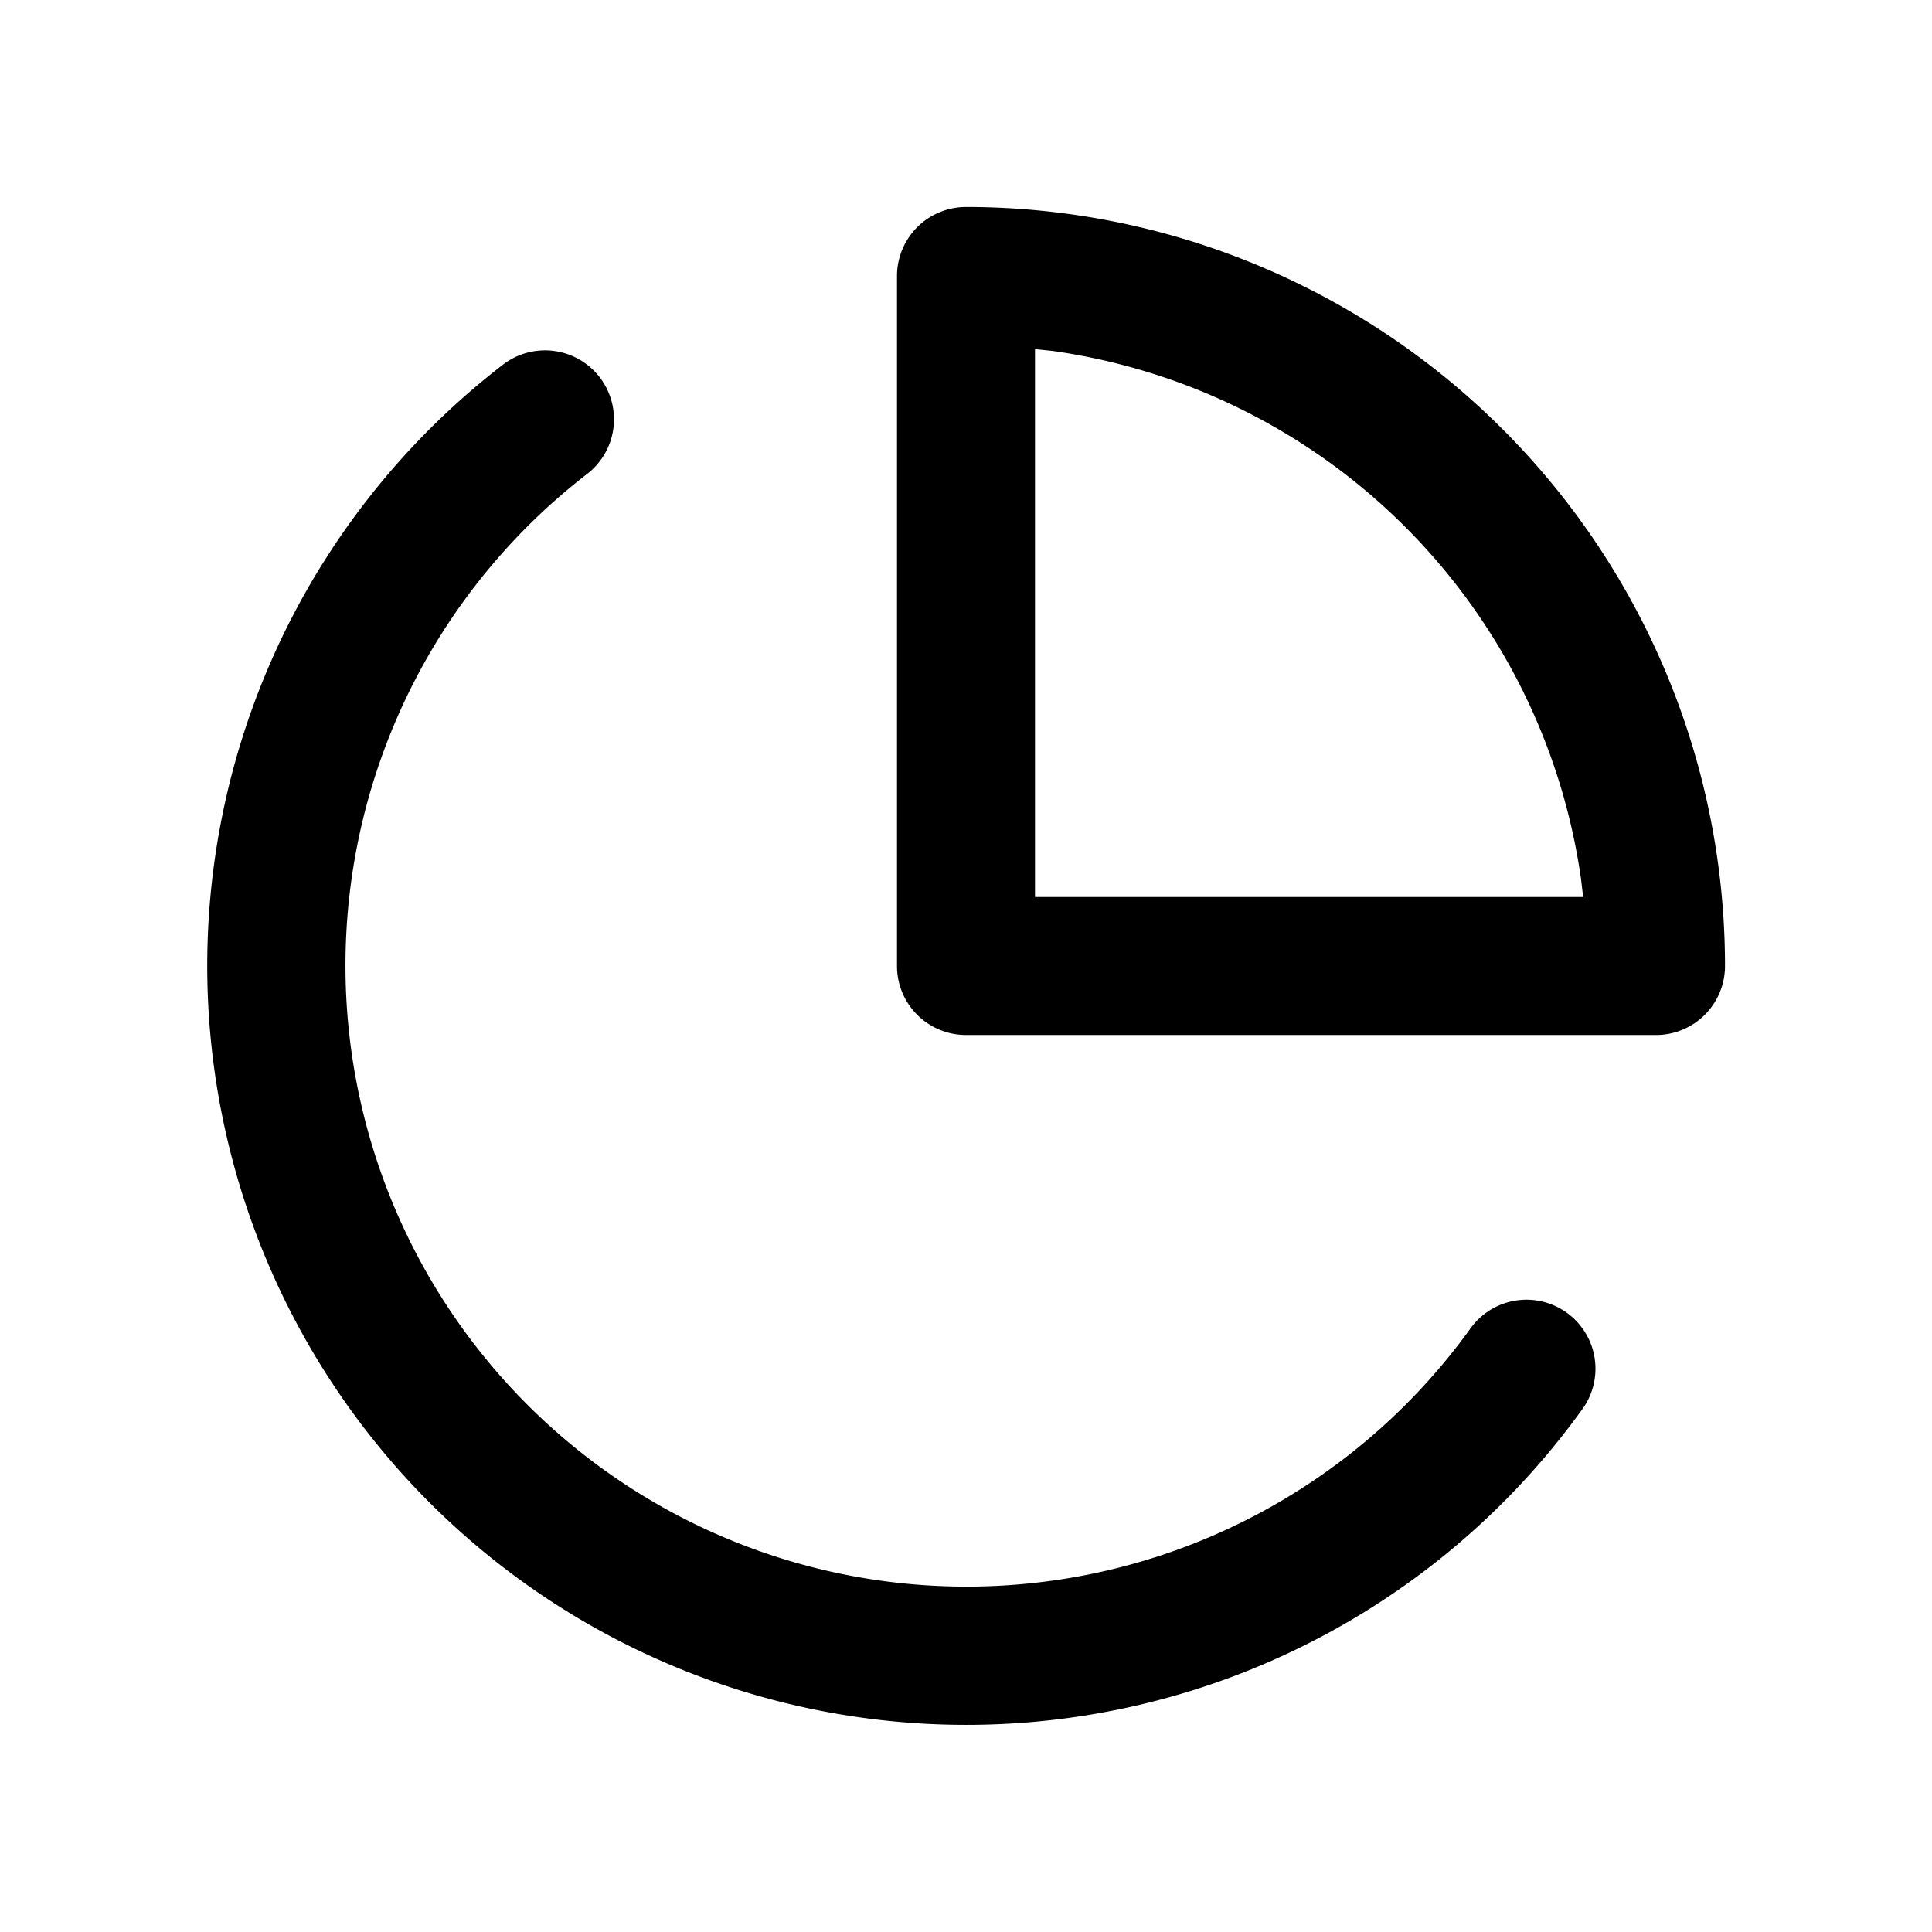 <?xml version="1.0" standalone="no"?><!DOCTYPE svg PUBLIC "-//W3C//DTD SVG 1.1//EN" "http://www.w3.org/Graphics/SVG/1.1/DTD/svg11.dtd"><svg t="1597970861605" class="icon" viewBox="0 0 1024 1024" version="1.1" xmlns="http://www.w3.org/2000/svg" p-id="2247" xmlns:xlink="http://www.w3.org/1999/xlink" width="200" height="200"><defs><style type="text/css"></style></defs><path d="M317.806 199.9a36.571 36.571 0 0 1-6.583 51.273A329.143 329.143 0 1 0 778.97 704.658a36.571 36.571 0 1 1 59.246 42.862 402.286 402.286 0 1 1-571.684-554.203 36.571 36.571 0 0 1 51.273 6.582zM512 109.713A402.286 402.286 0 0 1 914.286 512a36.571 36.571 0 0 1-36.572 36.571H512A36.571 36.571 0 0 1 475.429 512V146.286A36.571 36.571 0 0 1 512 109.714z m36.571 75.264v290.45h290.524l-1.097-9.362A329.362 329.362 0 0 0 557.86 186.002l-9.29-0.95z" p-id="2248"></path></svg>